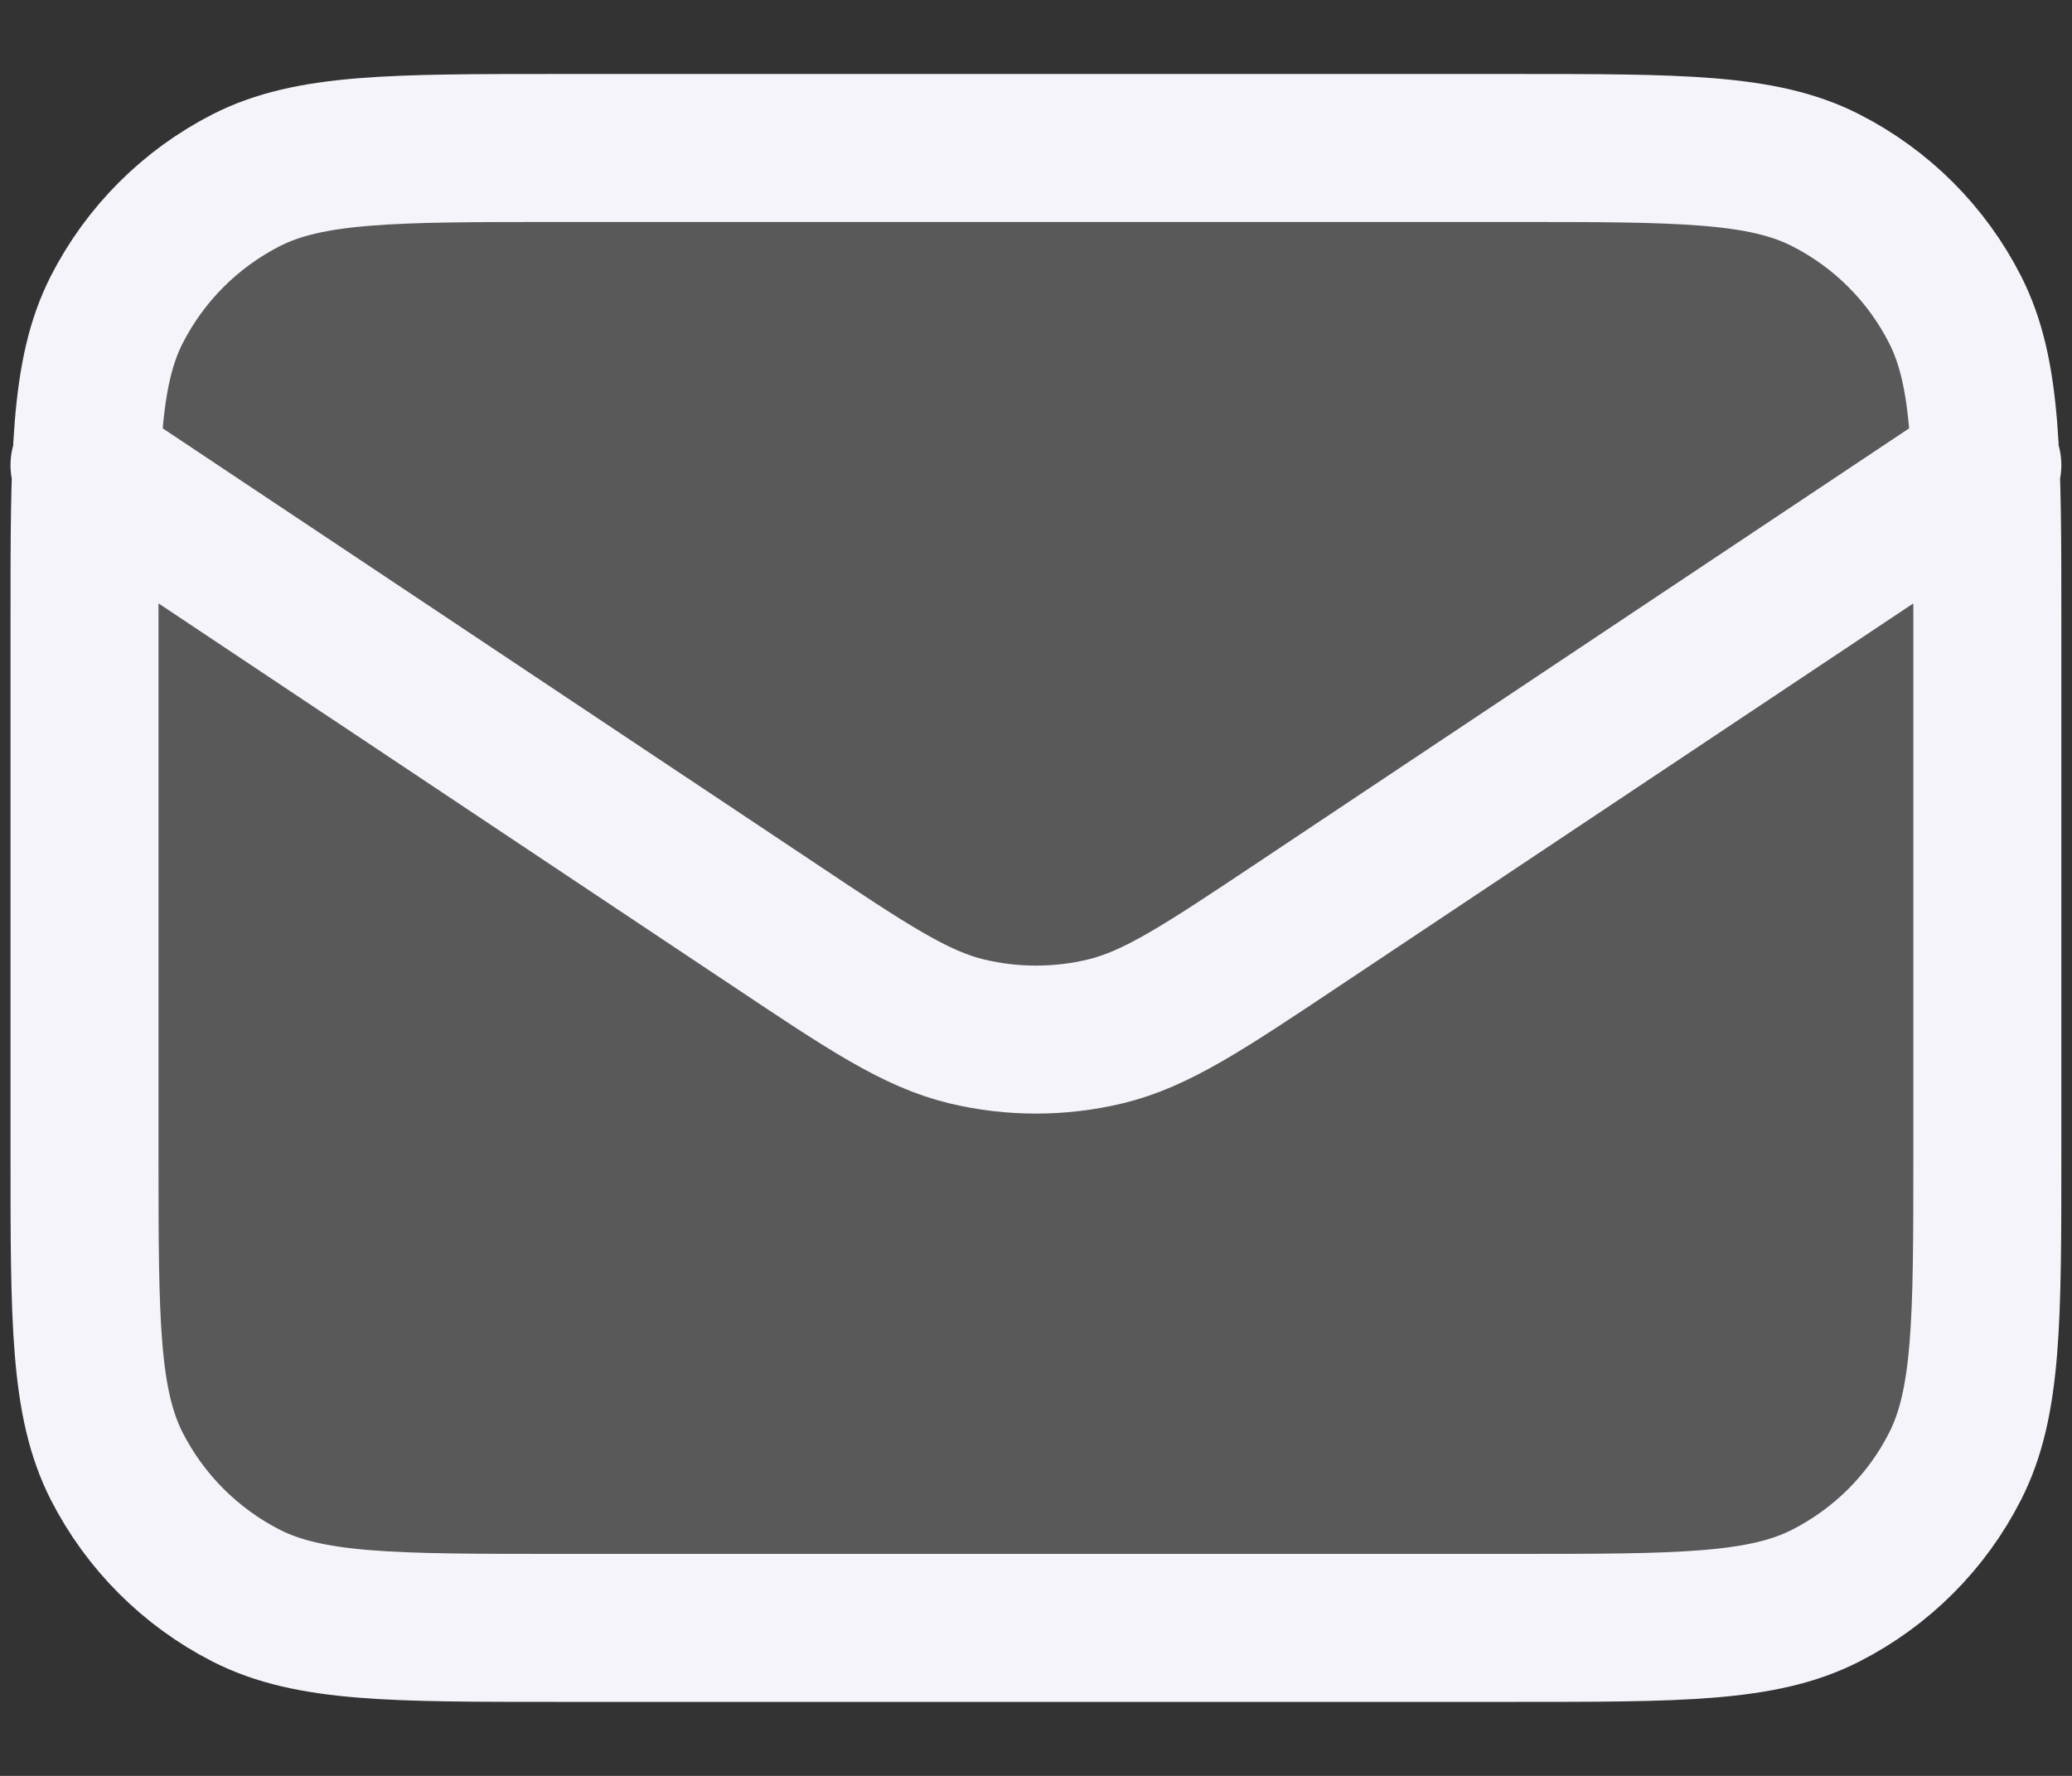 <svg width="14" height="12" viewBox="0 0 14 12" fill="none" xmlns="http://www.w3.org/2000/svg">
<rect x="0" y="0" width="14" height="12" fill="#333333" stroke="none"/>
<path d="M0.571 4.2C0.571 3.08 0.571 2.52 0.789 2.092C0.981 1.716 1.287 1.41 1.663 1.218C2.091 1 2.651 1 3.771 1H10.228C11.348 1 11.909 1 12.336 1.218C12.713 1.41 13.019 1.716 13.21 2.092C13.428 2.52 13.428 3.08 13.428 4.2V7.8C13.428 8.92 13.428 9.48 13.21 9.908C13.019 10.284 12.713 10.59 12.336 10.782C11.909 11 11.348 11 10.228 11H3.771C2.651 11 2.091 11 1.663 10.782C1.287 10.59 0.981 10.284 0.789 9.908C0.571 9.48 0.571 8.92 0.571 7.8V4.2Z" fill="#595959"/>
<path fill-rule="evenodd" clip-rule="evenodd" d="M0.571 3.143L5.225 6.245C5.866 6.673 6.187 6.887 6.534 6.97C6.84 7.043 7.16 7.043 7.466 6.97C7.813 6.887 8.133 6.673 8.775 6.245L13.428 3.143" fill="#595959"/>
<path d="M0.571 3.143L5.225 6.245C5.866 6.673 6.187 6.887 6.534 6.97C6.84 7.043 7.16 7.043 7.466 6.97C7.813 6.887 8.133 6.673 8.775 6.245L13.428 3.143M3.771 11H10.228C11.348 11 11.909 11 12.336 10.782C12.713 10.59 13.019 10.284 13.21 9.908C13.428 9.48 13.428 8.92 13.428 7.8V4.2C13.428 3.08 13.428 2.52 13.21 2.092C13.019 1.716 12.713 1.41 12.336 1.218C11.909 1 11.348 1 10.228 1H3.771C2.651 1 2.091 1 1.663 1.218C1.287 1.41 0.981 1.716 0.789 2.092C0.571 2.52 0.571 3.08 0.571 4.2V7.8C0.571 8.92 0.571 9.48 0.789 9.908C0.981 10.284 1.287 10.59 1.663 10.782C2.091 11 2.651 11 3.771 11Z" stroke="#F5F4FA" stroke-linecap="round" stroke-linejoin="round"/>
</svg>
